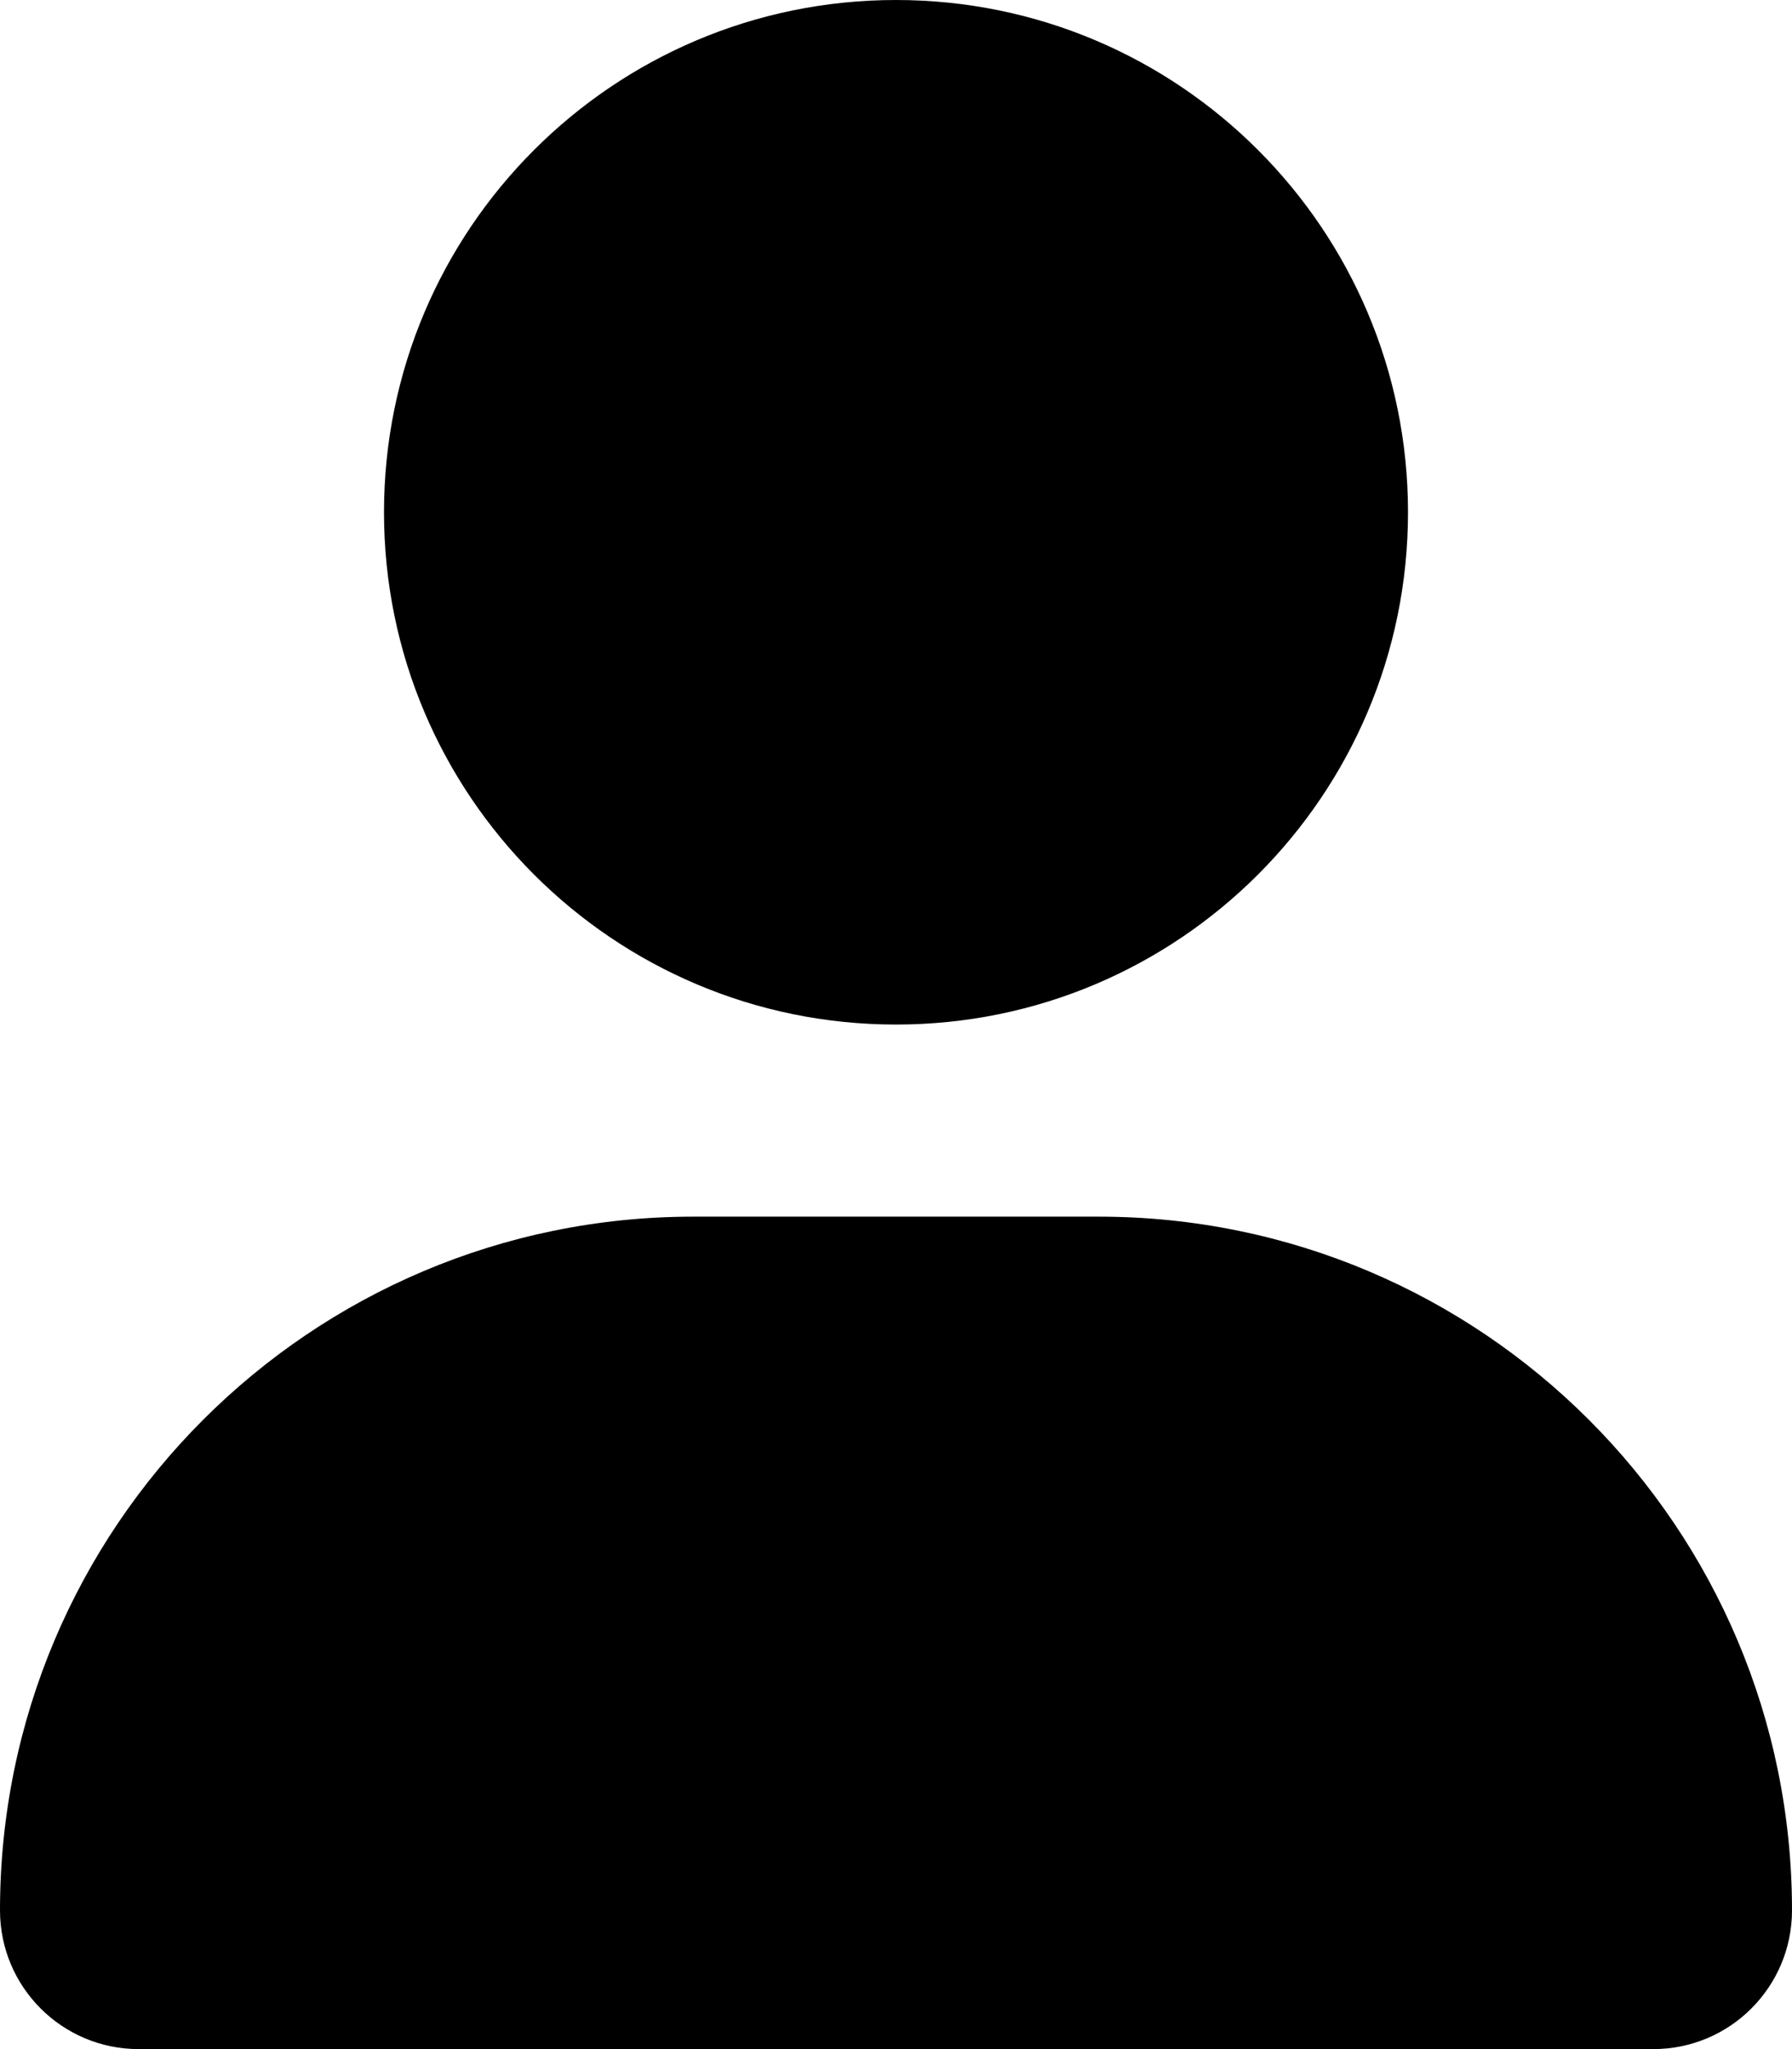 <svg xmlns="http://www.w3.org/2000/svg" viewBox="0 0 448 512"><path d="M224 256c70.695 0 128-57.309 128-128S294.695 0 224 0C153.312 0 96 57.309 96 128s57.312 128 128 128Zm50.664 48H173.336C77.609 304 0 381.602 0 477.332 0 496.477 15.523 512 34.664 512h378.672C432.477 512 448 496.477 448 477.332 448 381.602 370.398 304 274.664 304Z"/></svg>